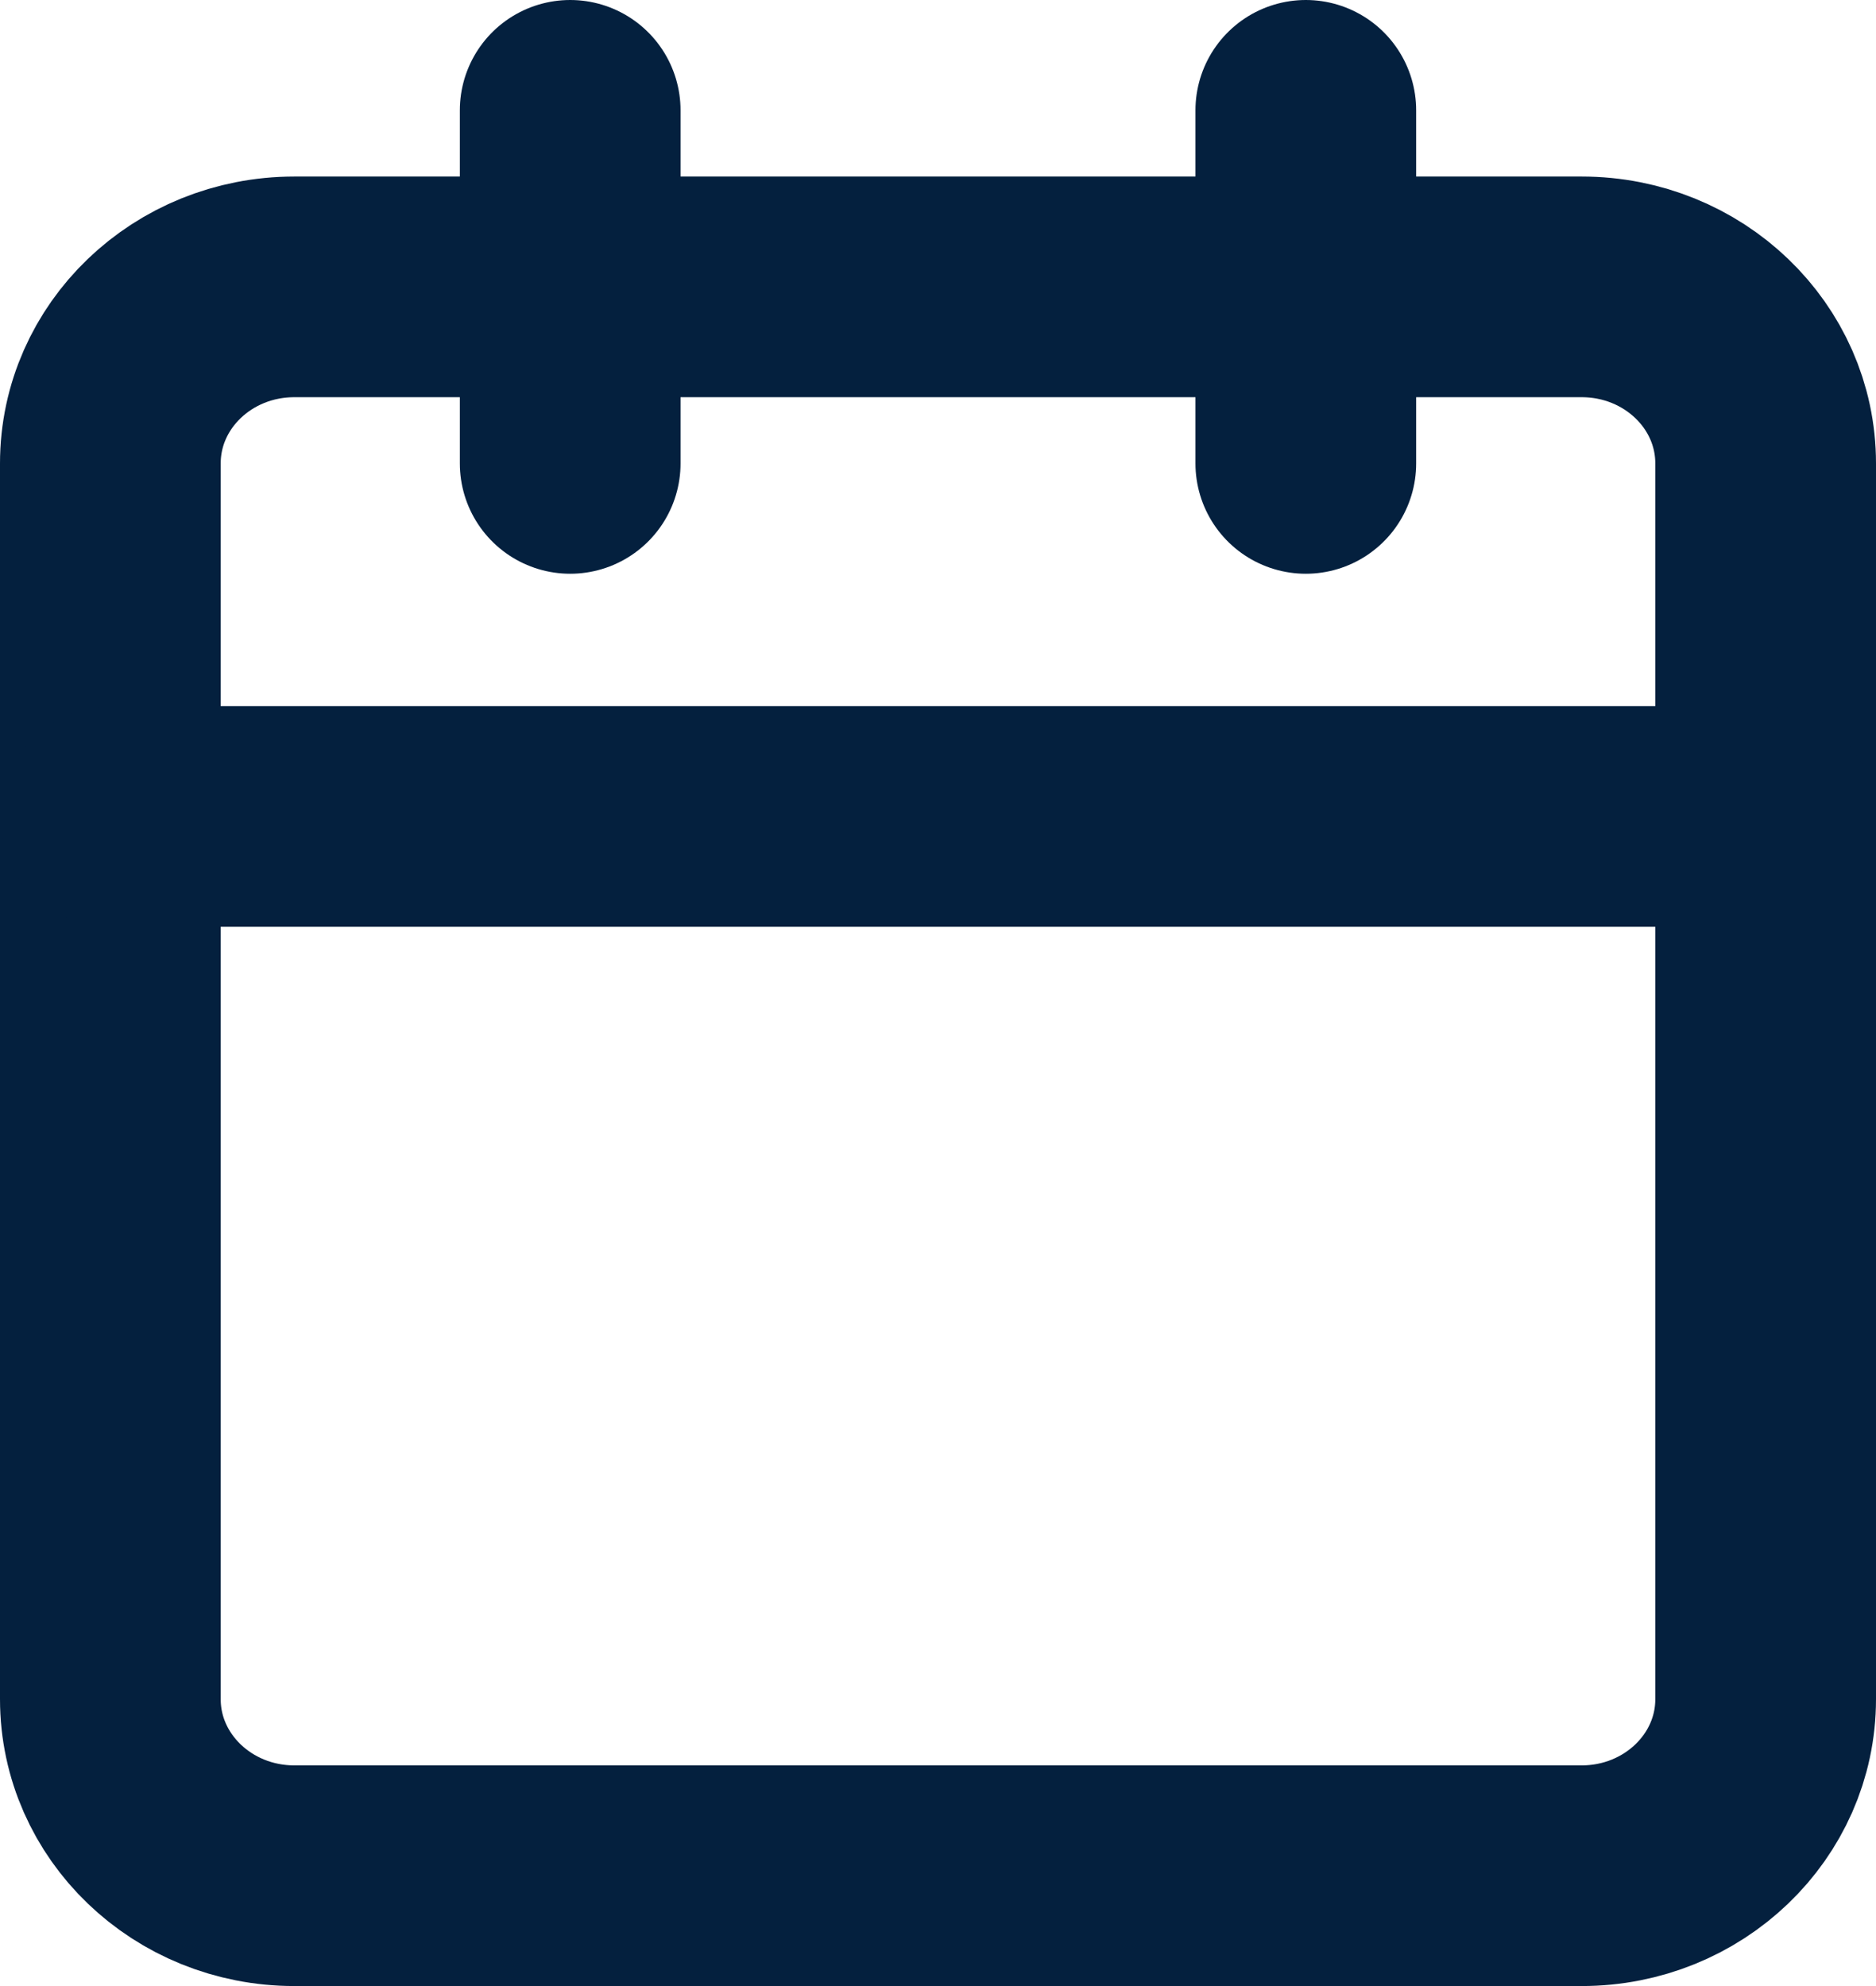 <svg width="17" height="18" viewBox="0 0 17 18" fill="none" xmlns="http://www.w3.org/2000/svg">
<path d="M5.167 1V4.2" stroke="#04203E" stroke-width="2" stroke-linecap="round" stroke-linejoin="round"/>
<path d="M11.833 1V4.2" stroke="#04203E" stroke-width="2" stroke-linecap="round" stroke-linejoin="round"/>
<path d="M14.333 2.6H2.667C1.746 2.6 1 3.316 1 4.2V15.4C1 16.283 1.746 17 2.667 17H14.333C15.254 17 16 16.283 16 15.4V4.2C16 3.316 15.254 2.6 14.333 2.6Z" stroke="#04203E" stroke-width="2" stroke-linecap="round" stroke-linejoin="round"/>
<path d="M1 7.4H16" stroke="#04203E" stroke-width="2" stroke-linecap="round" stroke-linejoin="round"/>
</svg>
